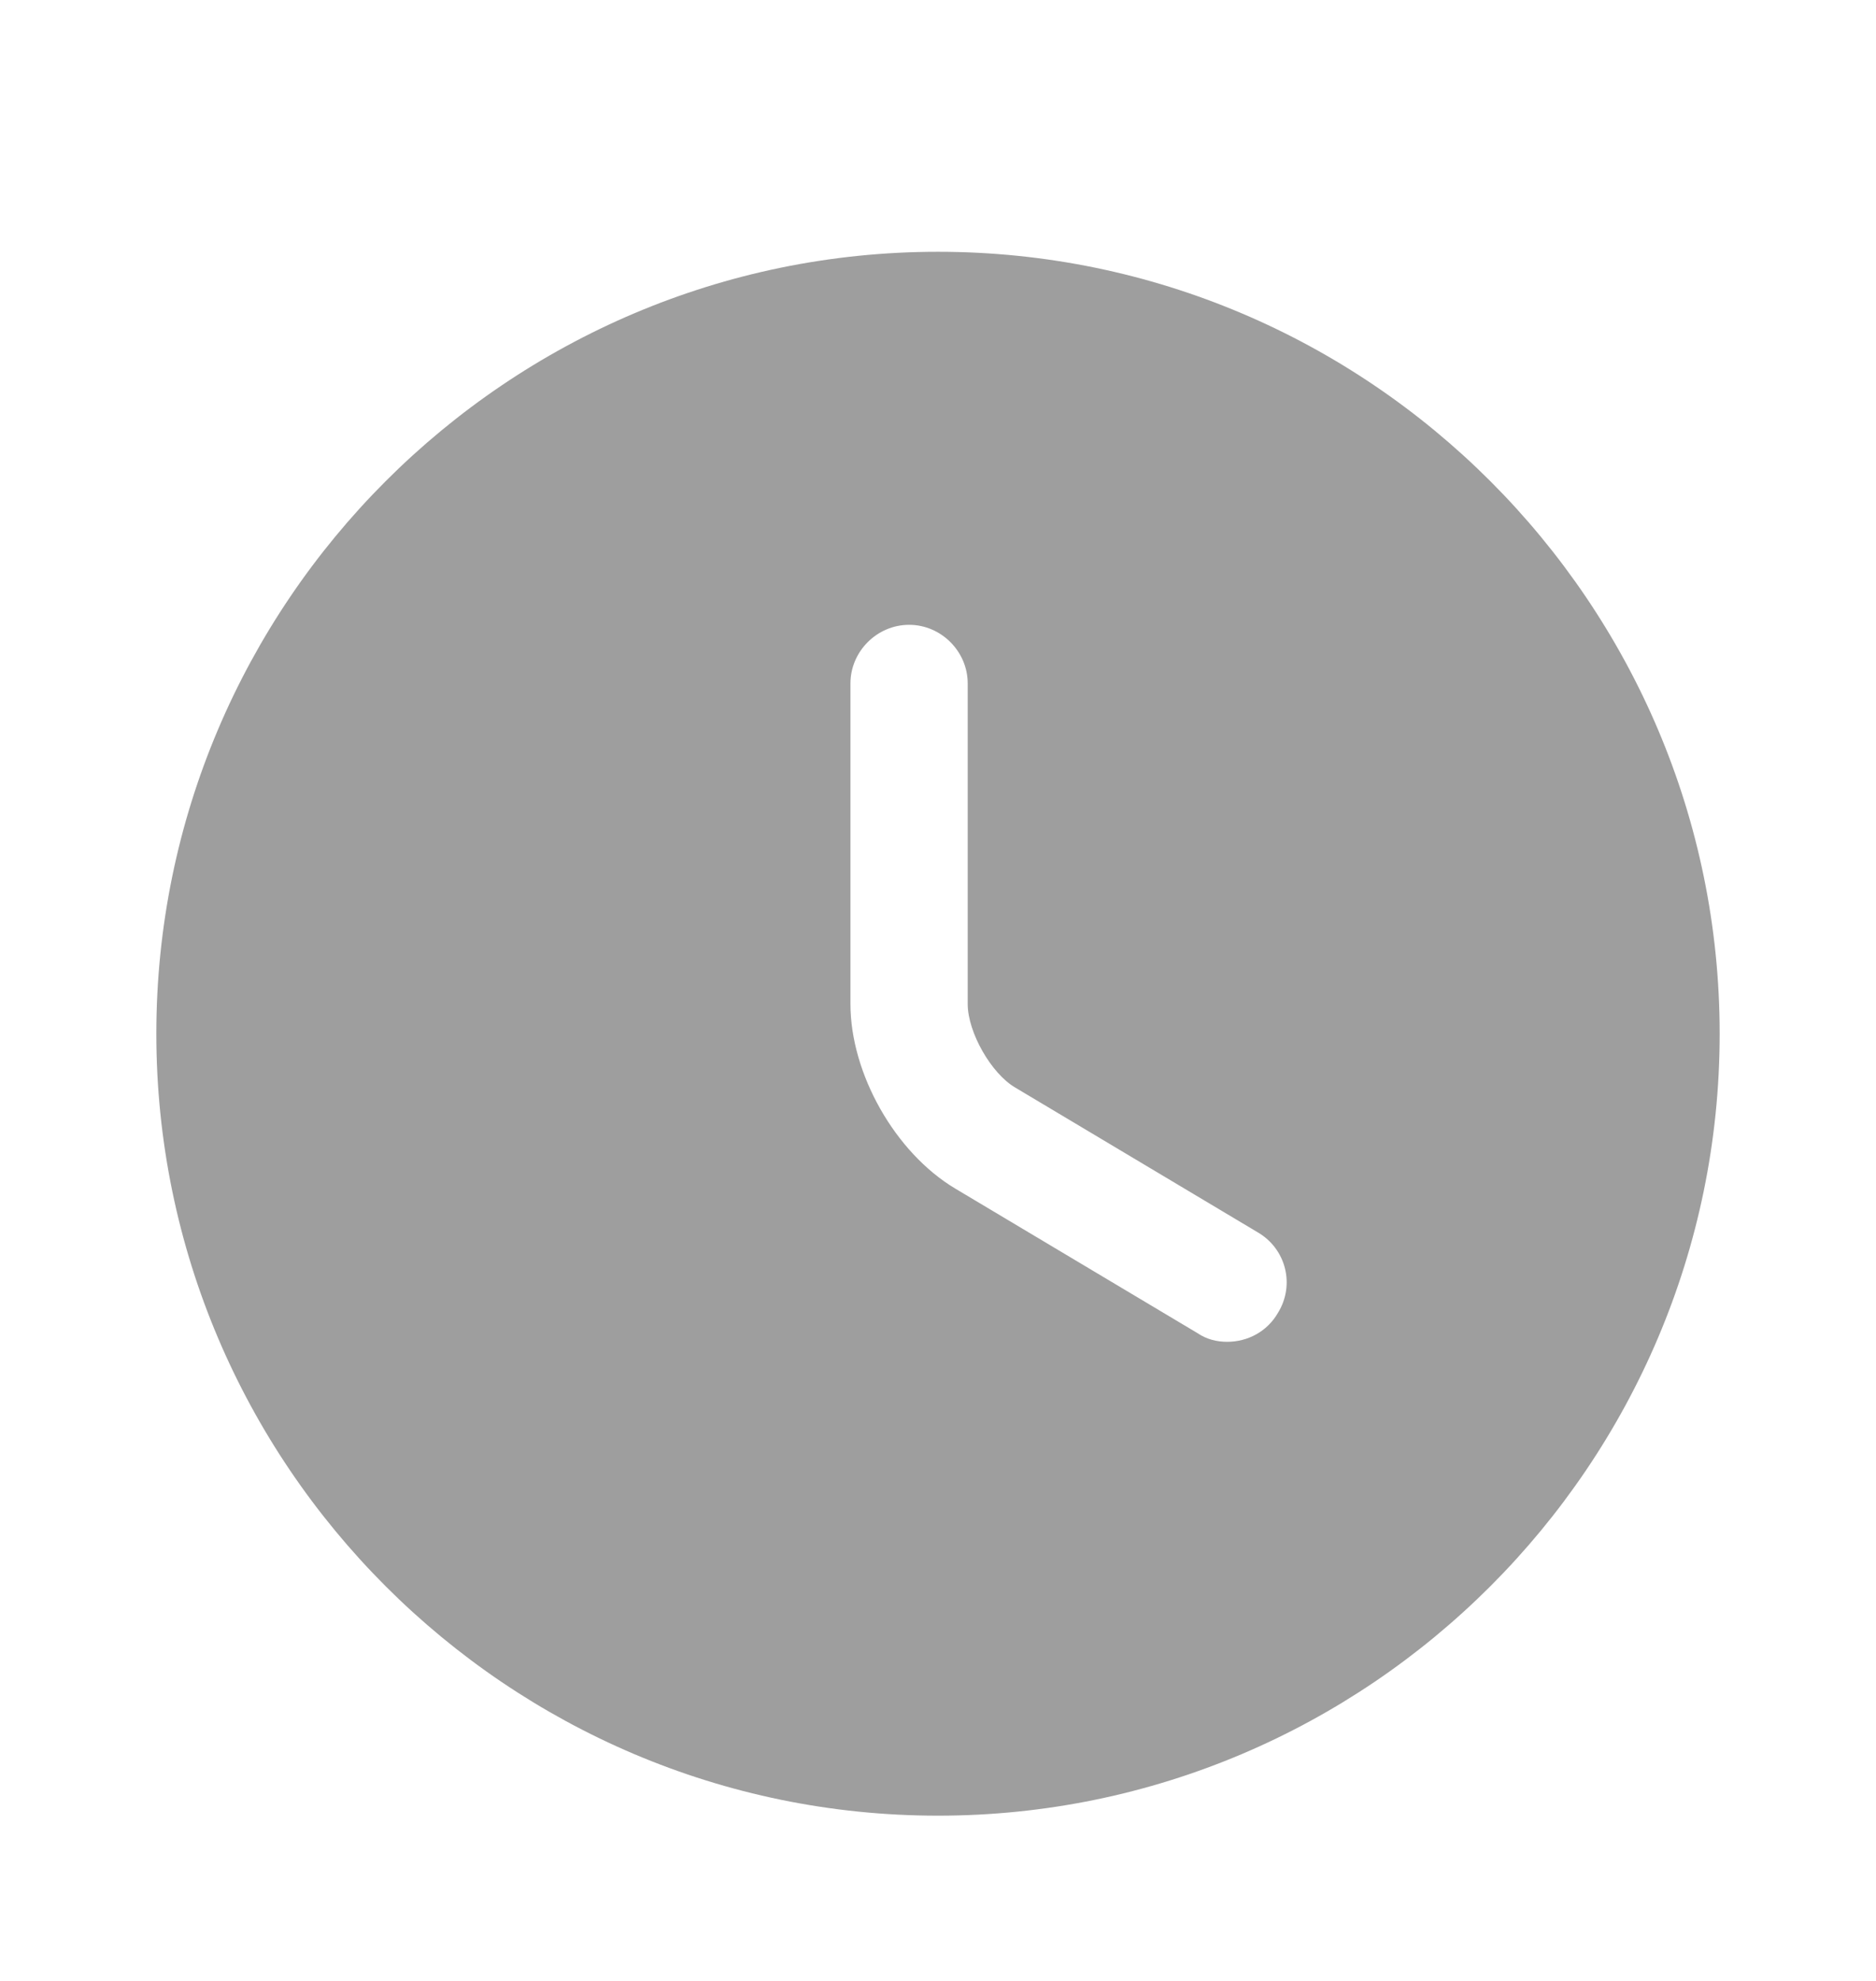 <svg width="18" height="19" viewBox="0 0 18 19" fill="none" xmlns="http://www.w3.org/2000/svg">
<path d="M9 2.415C4.867 2.415 1.5 5.783 1.5 9.915C1.5 14.047 4.867 17.415 9 17.415C13.133 17.415 16.5 14.047 16.5 9.915C16.5 5.783 13.133 2.415 9 2.415ZM12.262 12.592C12.158 12.773 11.97 12.87 11.775 12.87C11.678 12.87 11.58 12.848 11.49 12.787L9.165 11.4C8.588 11.055 8.16 10.297 8.16 9.63V6.555C8.16 6.248 8.415 5.993 8.723 5.993C9.03 5.993 9.285 6.248 9.285 6.555V9.63C9.285 9.9 9.51 10.297 9.742 10.432L12.068 11.82C12.338 11.977 12.428 12.322 12.262 12.592Z" fill="#9E9E9E"/>
</svg>
